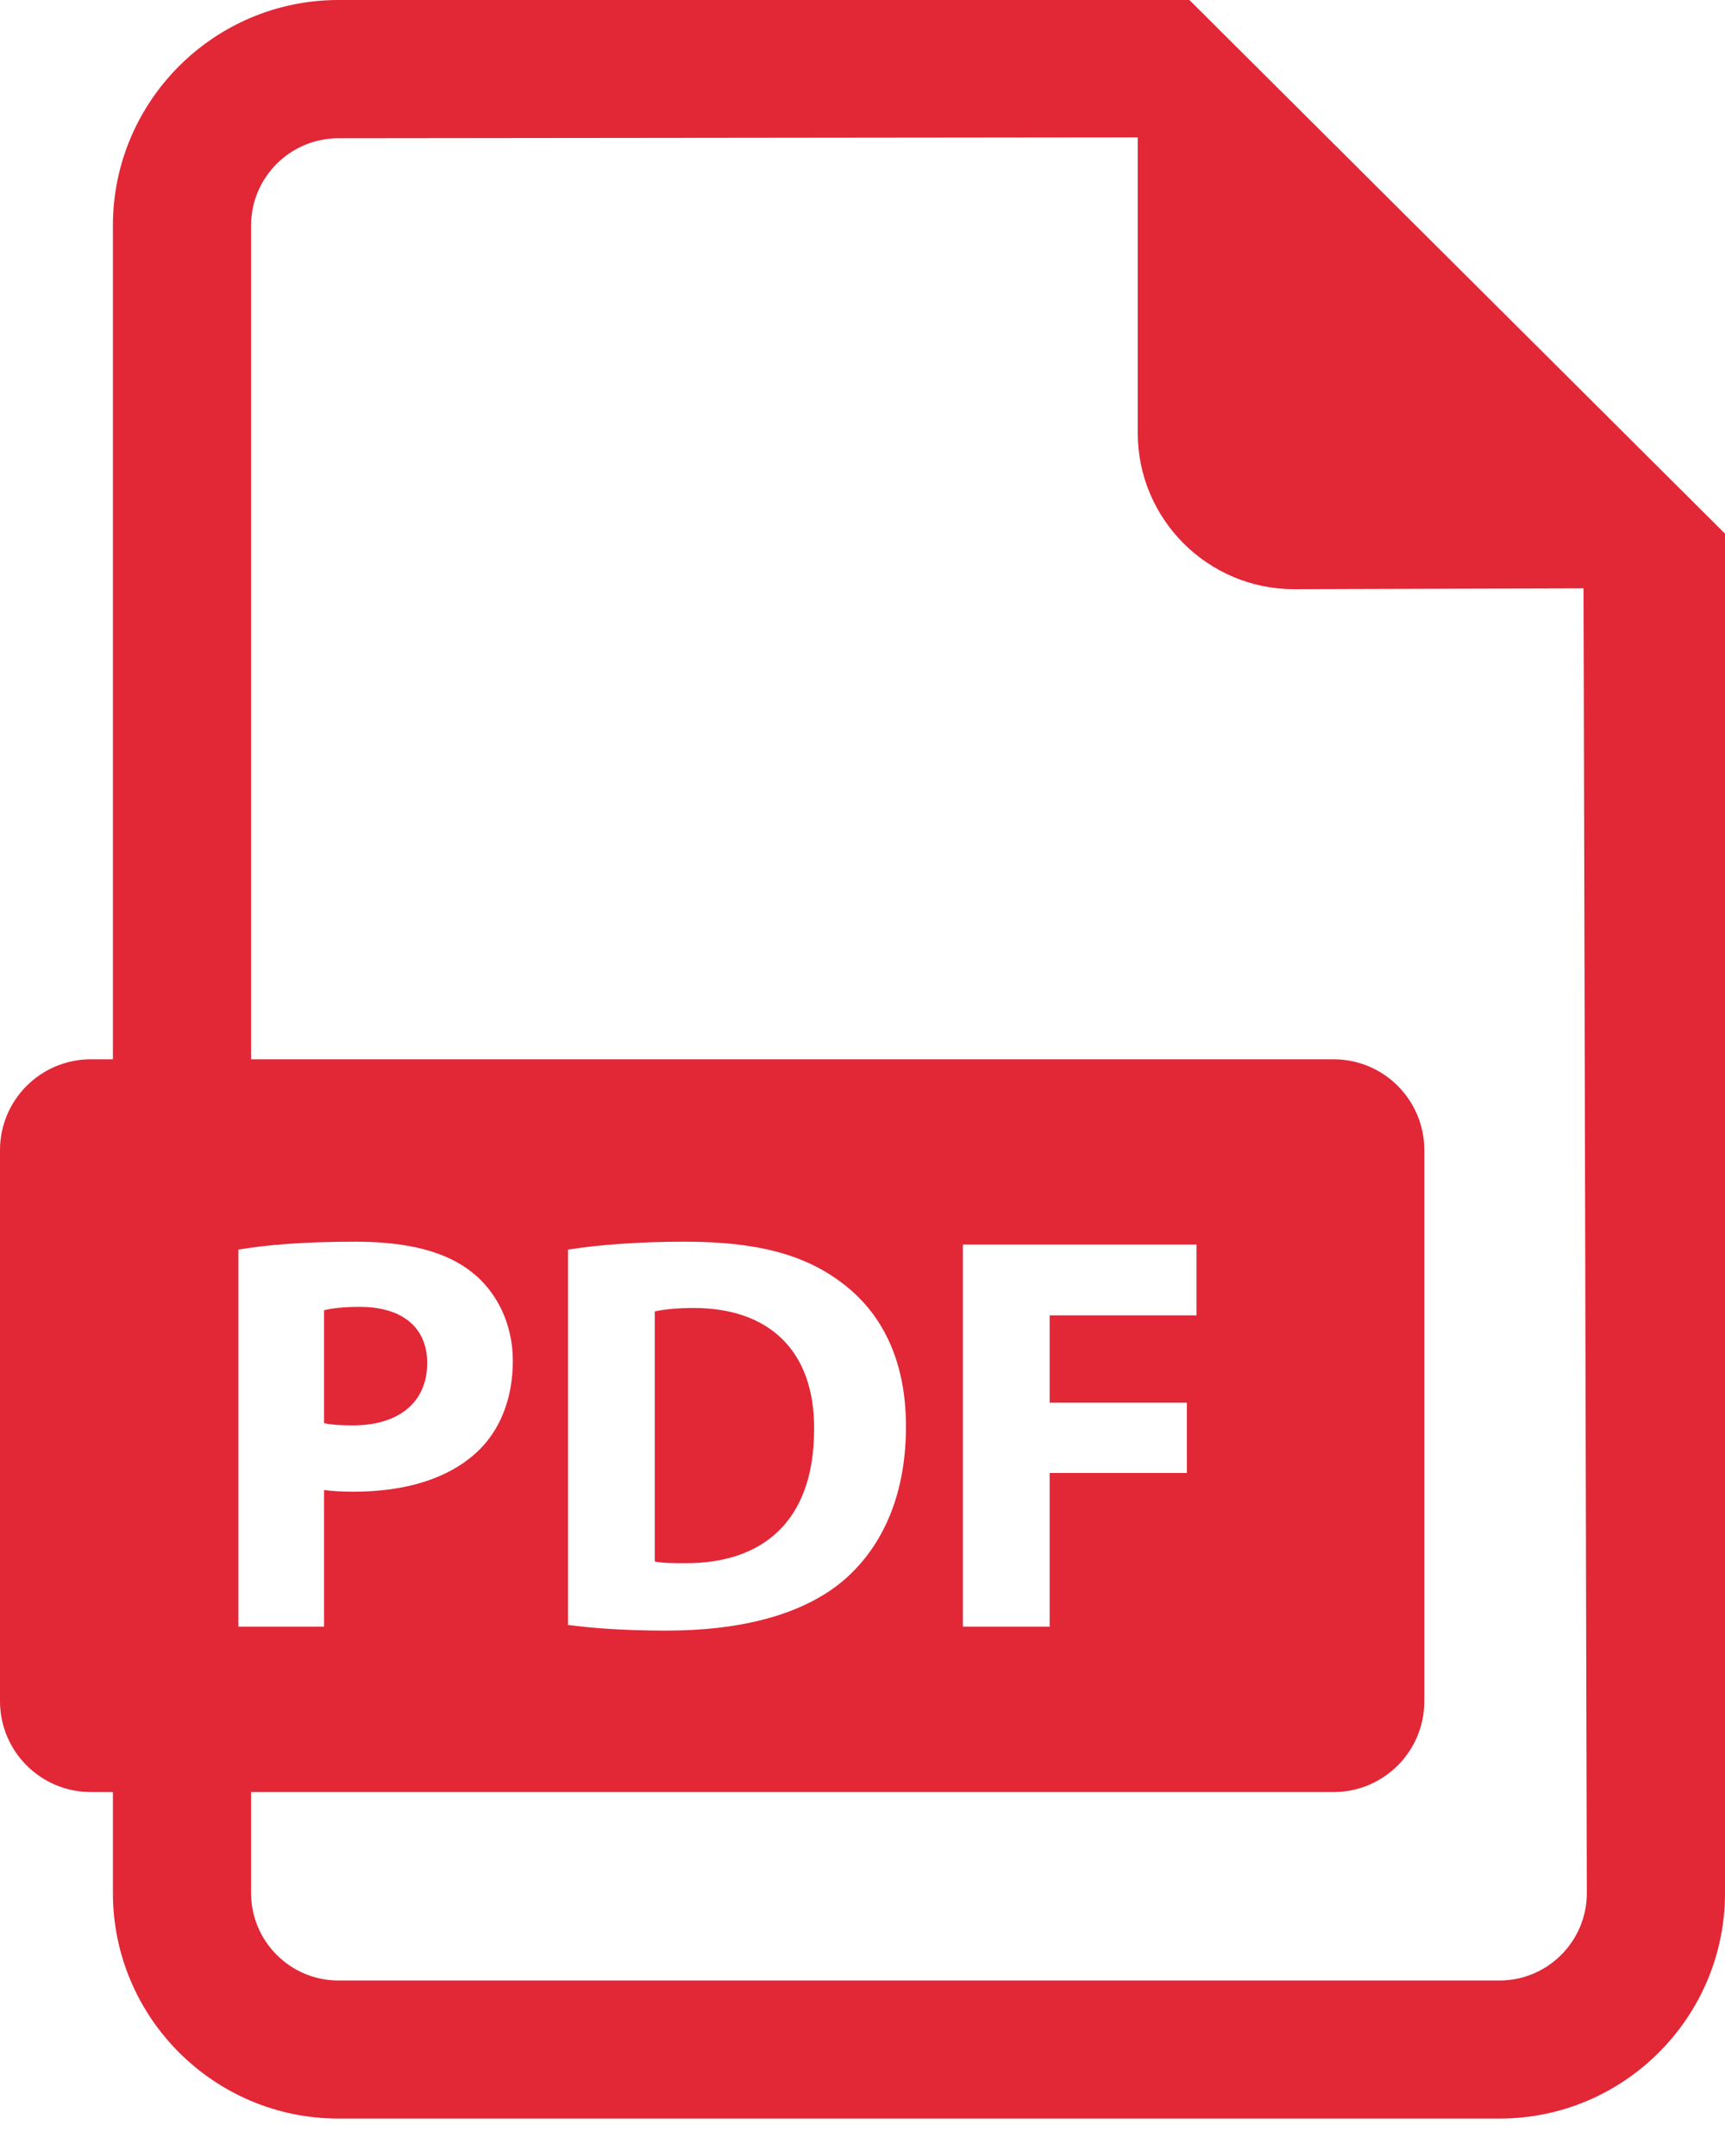 <?xml version="1.0" encoding="UTF-8"?>
<svg width="20px" height="25px" viewBox="0 0 20 25" version="1.1" xmlns="http://www.w3.org/2000/svg" xmlns:xlink="http://www.w3.org/1999/xlink">
    <!-- Generator: Sketch 51.3 (57544) - http://www.bohemiancoding.com/sketch -->
    <title>pdf_red</title>
    <desc>Created with Sketch.</desc>
    <defs/>
    <g id="About_flat" stroke="none" stroke-width="1" fill="none" fill-rule="evenodd">
        <g id="Страница_квартиры" transform="translate(-535, -641)" fill="#E22737" fill-rule="nonzero">
            <g id="Group-13" transform="translate(535, 641)">
                <g id="Group-17">
                    <path d="M13.79,0 L20,6.188 L20,21.951 C20,23.393 18.827,24.566 17.386,24.566 L3.924,24.566 C2.482,24.566 1.309,23.393 1.309,21.951 L1.309,20.78 L1.054,20.78 C0.472,20.78 0,20.308 0,19.726 L0,13.337 C0,12.754 0.472,12.283 1.054,12.283 L1.309,12.283 L1.309,2.615 C1.309,1.174 2.482,0 3.924,0 L13.79,0 Z M17.386,22.965 C17.944,22.965 18.398,22.51 18.398,21.951 L18.36,6.822 L15.004,6.832 C14.003,6.832 13.191,6.019 13.191,5.019 L13.191,1.593 L3.924,1.603 C3.365,1.603 2.911,2.057 2.911,2.615 L2.911,12.283 L15.461,12.283 C16.043,12.283 16.514,12.754 16.514,13.337 L16.514,19.726 C16.514,20.308 16.043,20.78 15.461,20.78 L2.911,20.78 L2.911,21.951 C2.911,22.51 3.365,22.965 3.924,22.965 L17.386,22.965 Z M2.764,14.49 L2.764,18.862 L3.757,18.862 L3.757,17.278 C3.849,17.29 3.967,17.297 4.099,17.297 C4.69,17.297 5.196,17.152 5.538,16.83 C5.801,16.581 5.946,16.212 5.946,15.778 C5.946,15.345 5.755,14.976 5.473,14.753 C5.177,14.516 4.736,14.398 4.118,14.398 C3.507,14.398 3.073,14.437 2.764,14.49 Z M6.586,18.842 C6.836,18.875 7.204,18.908 7.723,18.908 C8.591,18.908 9.301,18.724 9.768,18.336 C10.196,17.975 10.504,17.389 10.504,16.541 C10.504,15.758 10.215,15.213 9.755,14.871 C9.327,14.549 8.782,14.398 7.94,14.398 C7.434,14.398 6.954,14.431 6.586,14.49 L6.586,18.842 Z M13.761,16.265 L12.17,16.265 L12.17,15.252 L13.873,15.252 L13.873,14.431 L11.164,14.431 L11.164,18.862 L12.17,18.862 L12.17,17.08 L13.761,17.08 L13.761,16.265 Z M4.953,15.805 C4.953,16.259 4.625,16.528 4.092,16.528 C3.947,16.528 3.842,16.521 3.757,16.502 L3.757,15.193 C3.829,15.174 3.967,15.154 4.171,15.154 C4.67,15.154 4.953,15.397 4.953,15.805 Z M8.045,15.167 C8.907,15.167 9.446,15.654 9.439,16.574 C9.439,17.633 8.848,18.132 7.94,18.126 C7.815,18.126 7.677,18.126 7.592,18.106 L7.592,15.207 C7.677,15.187 7.822,15.167 8.045,15.167 Z" id="pdf_red"/>
                </g>
            </g>
        </g>
    </g>
</svg>